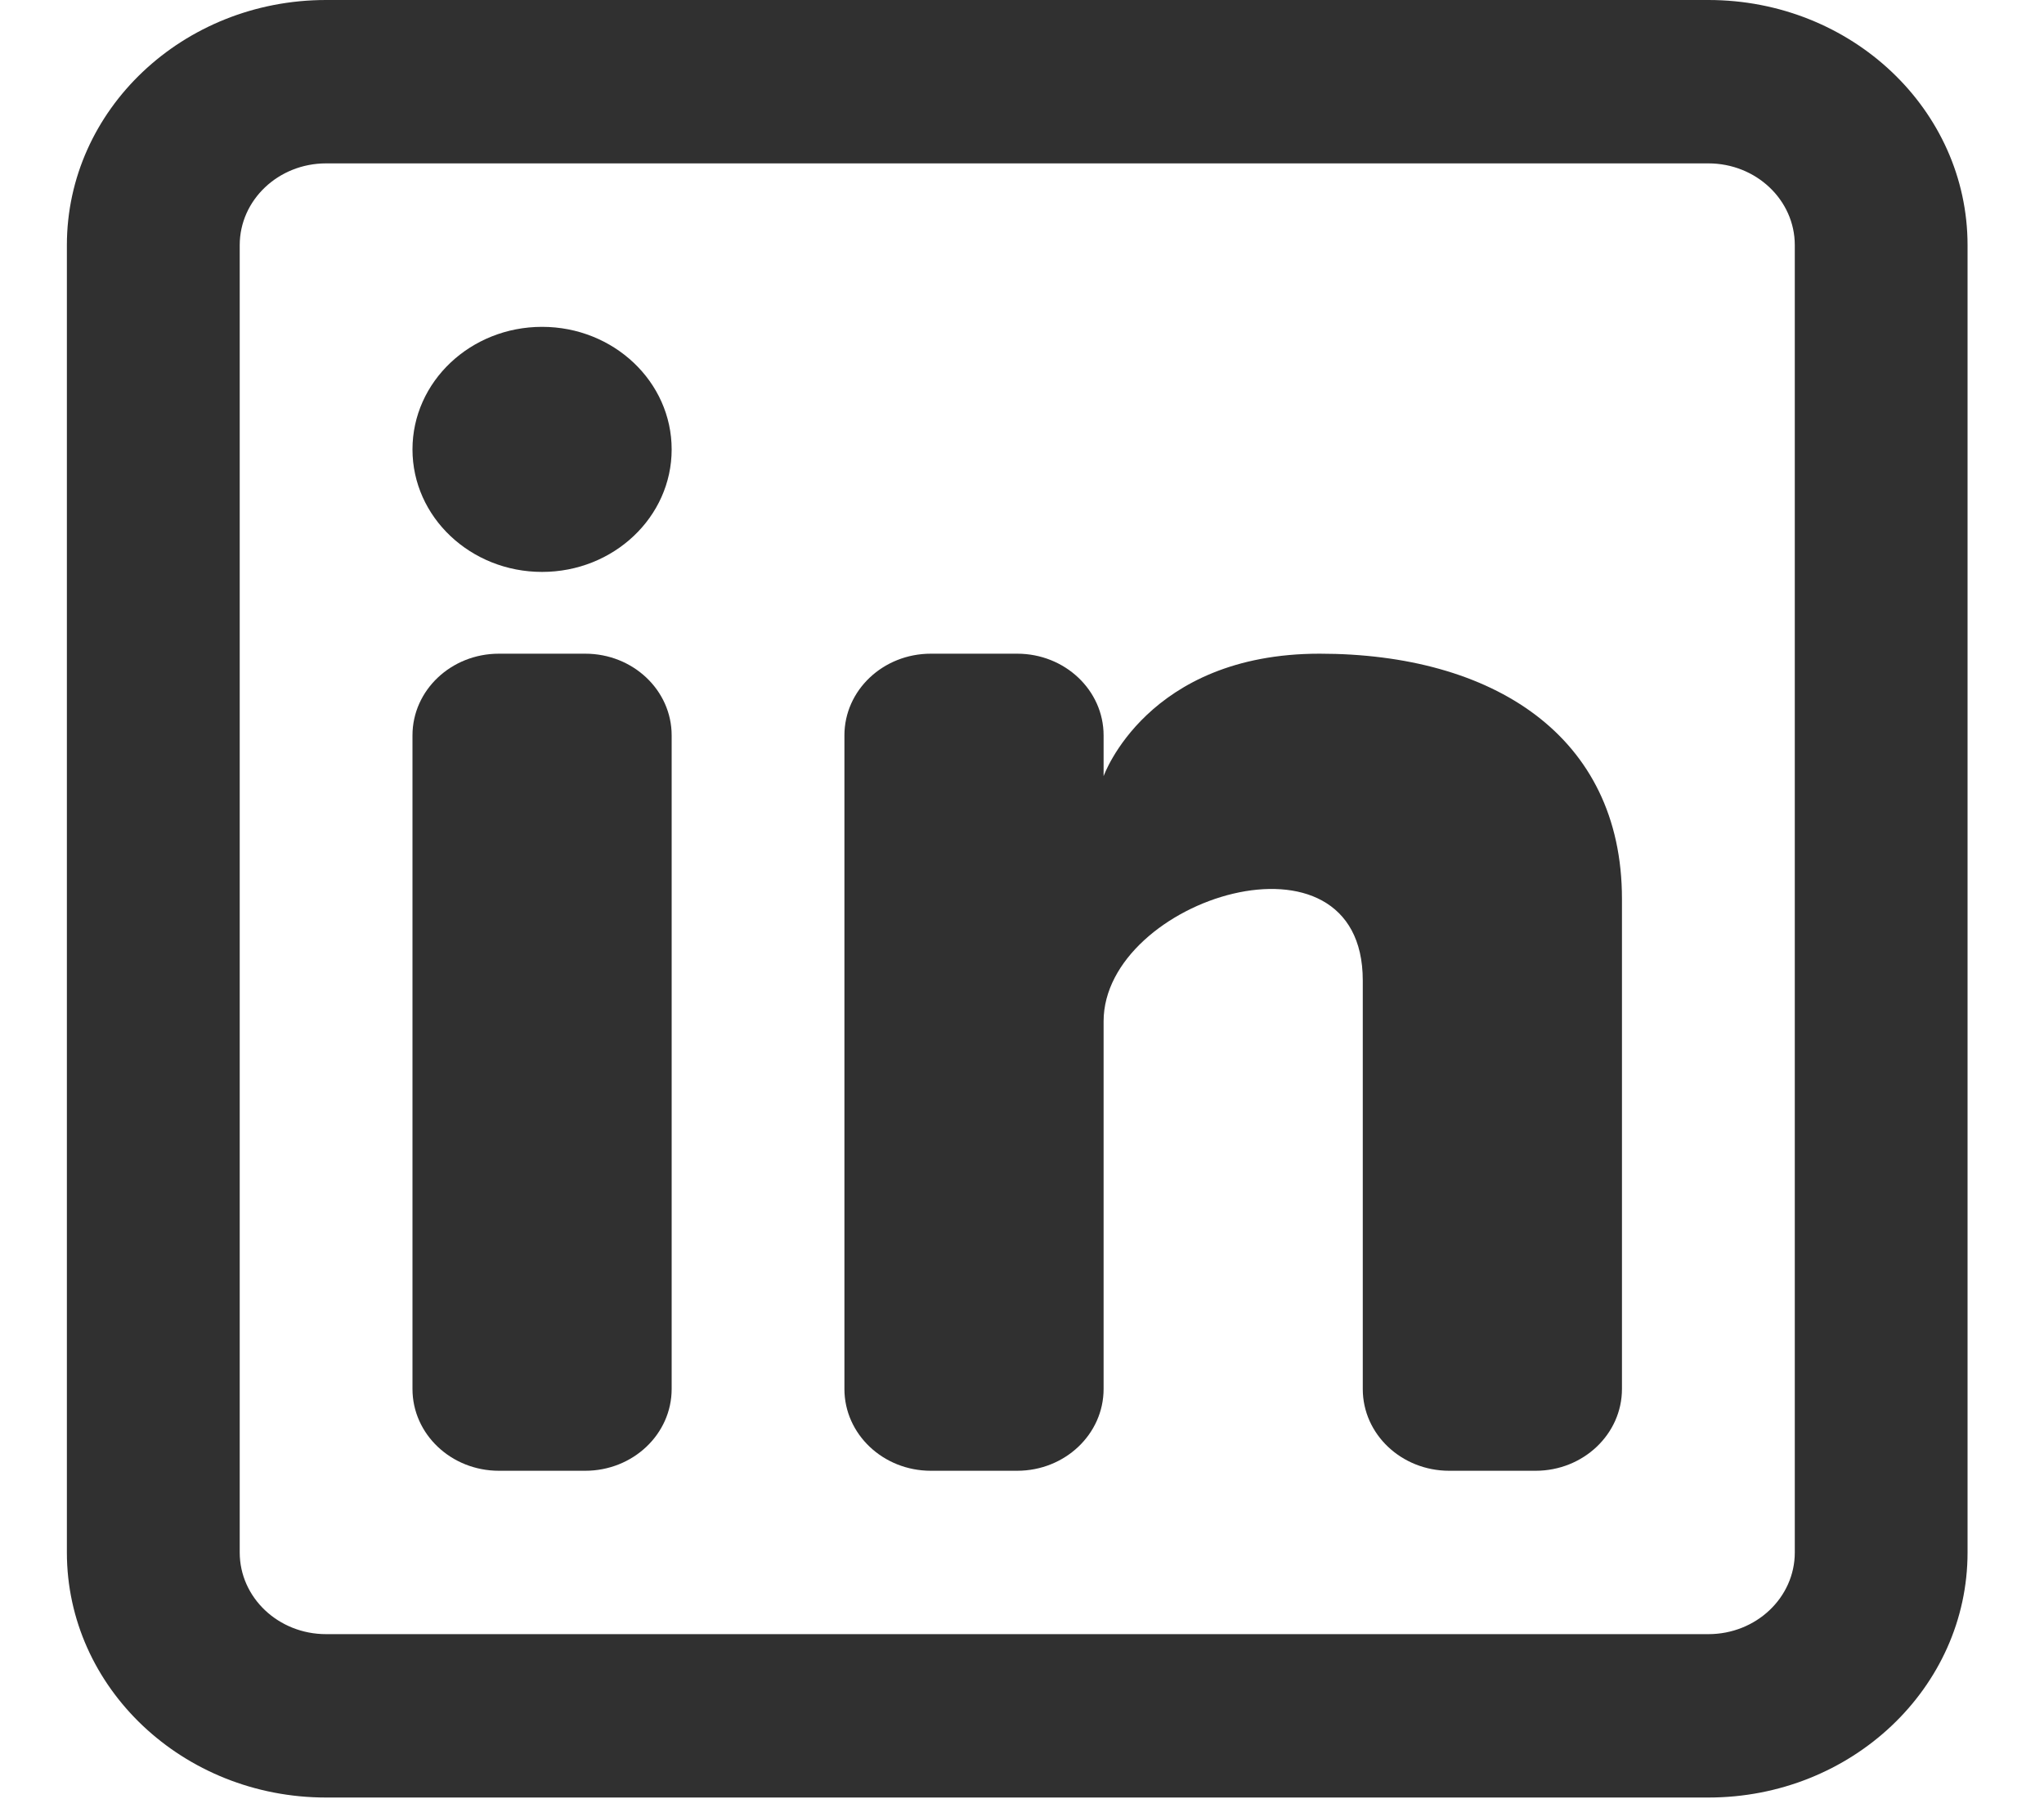 <svg width="25" height="22" viewBox="0 0 25 22" fill="none" xmlns="http://www.w3.org/2000/svg">
<path d="M5.045 8.993C5.045 8.441 5.518 7.994 6.102 7.994H7.158C7.742 7.994 8.215 8.441 8.215 8.993V16.986C8.215 17.538 7.742 17.986 7.158 17.986H6.102C5.518 17.986 5.045 17.538 5.045 16.986V8.993Z" fill="#303030"/>
<path d="M11.385 17.986H12.441C13.025 17.986 13.498 17.538 13.498 16.986V12.49C13.498 10.991 16.668 9.992 16.668 11.99V16.987C16.668 17.539 17.141 17.986 17.725 17.986H18.782C19.365 17.986 19.838 17.538 19.838 16.986V10.991C19.838 8.993 18.253 7.994 16.14 7.994C14.027 7.994 13.498 9.492 13.498 9.492V8.993C13.498 8.441 13.025 7.994 12.441 7.994H11.385C10.801 7.994 10.328 8.441 10.328 8.993V16.986C10.328 17.538 10.801 17.986 11.385 17.986Z" fill="#303030"/>
<path fill-rule="evenodd" clip-rule="evenodd" d="M20.895 0C22.646 0 24.065 1.342 24.065 2.998V18.985C24.065 20.64 22.646 21.982 20.895 21.982H3.988C2.238 21.982 0.818 20.64 0.818 18.985V2.998C0.818 1.342 2.238 0 3.988 0H20.895ZM20.895 1.998C21.479 1.998 21.952 2.446 21.952 2.998V18.985C21.952 19.537 21.479 19.984 20.895 19.984H3.988C3.405 19.984 2.932 19.537 2.932 18.985V2.998C2.932 2.446 3.405 1.998 3.988 1.998H20.895Z" fill="#303030"/>
<path d="M6.63 6.994C7.505 6.994 8.215 6.323 8.215 5.496C8.215 4.668 7.505 3.997 6.63 3.997C5.755 3.997 5.045 4.668 5.045 5.496C5.045 6.323 5.755 6.994 6.63 6.994Z" fill="#303030"/>
</svg>
